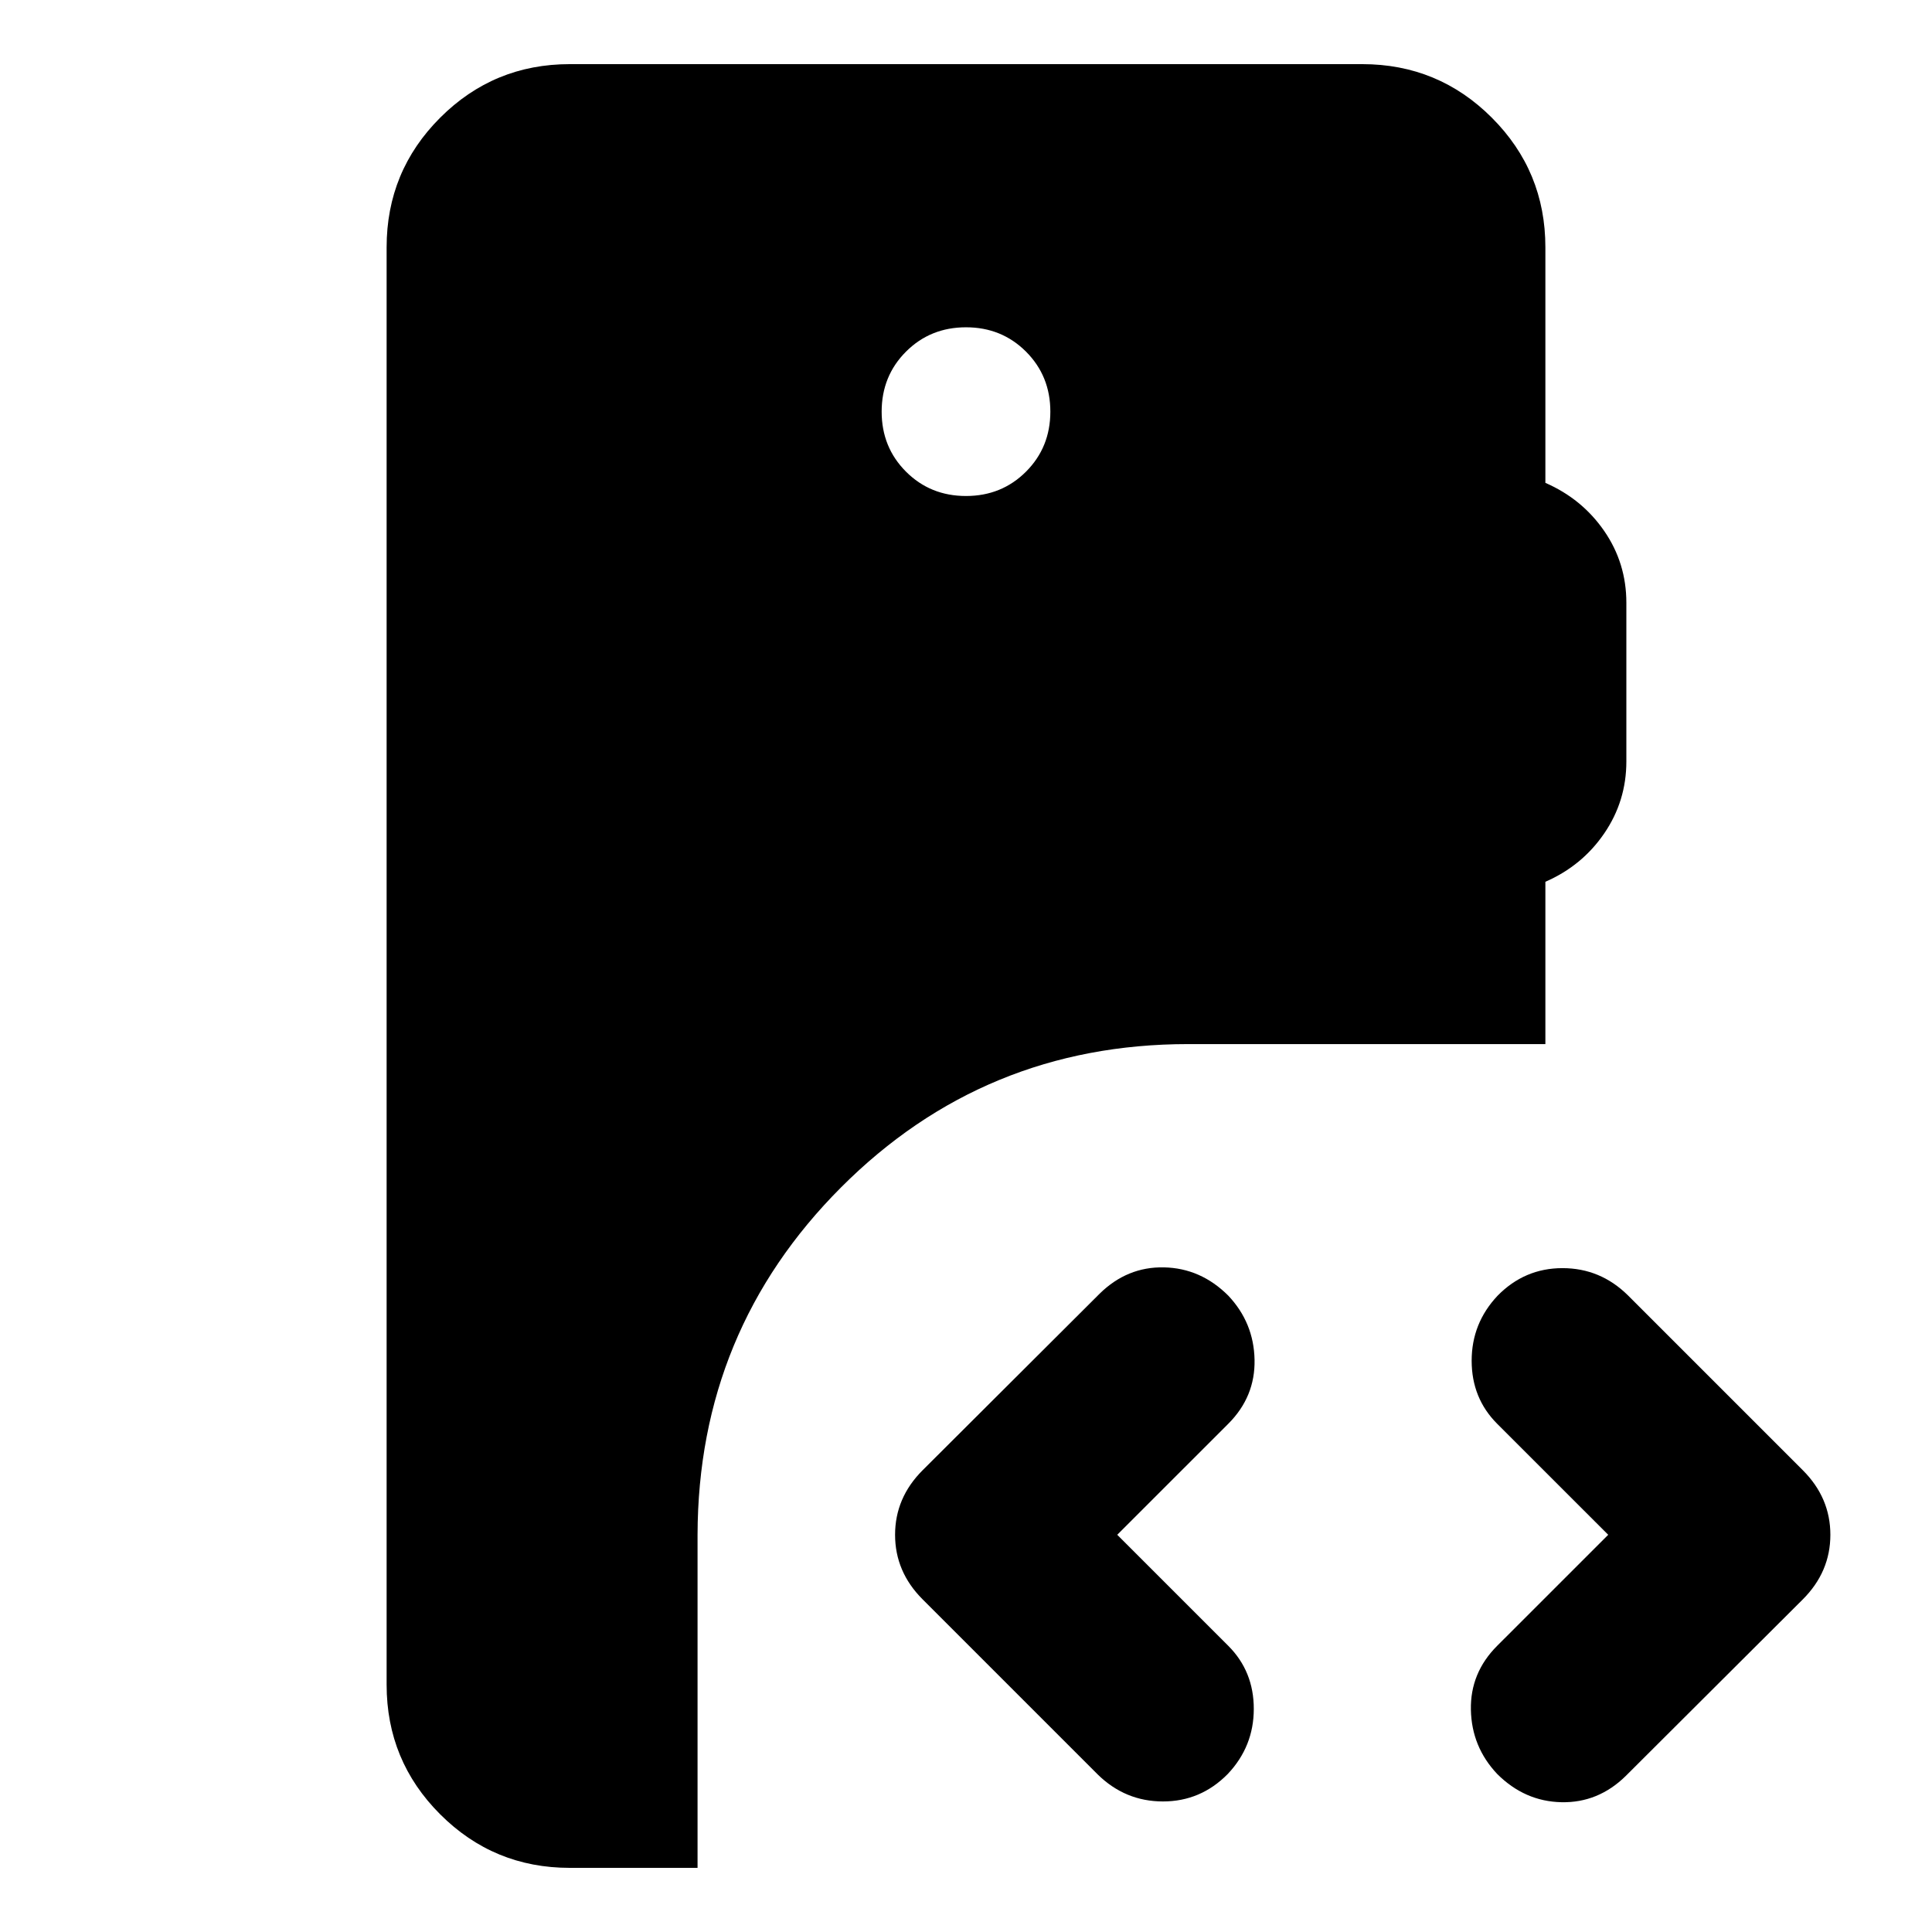 <svg xmlns="http://www.w3.org/2000/svg" height="24" viewBox="0 -960 960 960" width="24"><path d="M283.11-31.87q-37.78 0-64.39-26.61t-26.61-64.39v-714.26q0-37.78 26.61-64.39t64.39-26.61h393.78q37.78 0 64.39 26.61t26.61 64.39v117.06q18.24 7.96 29.24 23.92 11 15.95 11 35.67v78.81q0 19.71-11 35.79t-29.24 24.03v80.65H590.43Q489-441.2 417.92-370q-71.07 71.2-71.31 172.63v165.5h-63.5Zm524.72-45.67q-13.68 13.43-31.95 13.05-18.27-.38-31.95-14.05-12.67-13.44-13.05-31.83-.38-18.39 13.05-31.83l55.18-55.17-55.18-55.17q-12.67-12.68-12.67-31.33t12.91-32.33q13.44-13.67 32.21-13.67 18.77 0 32.45 13.44l87 87q13.67 13.67 13.67 32.06t-13.67 32.07l-88 87.76Zm-262.4-.76-87-87q-13.67-13.68-13.67-32.07t13.67-32.06l88-87.77q13.68-13.43 31.95-13.05 18.27.38 31.95 14.05 12.67 13.44 13.05 31.83.38 18.39-13.05 31.83l-55.18 55.17 55.18 55.17Q623-129.52 623-110.87t-12.91 32.33q-13.44 13.67-32.21 13.67-18.77 0-32.45-13.43ZM480-713.54q17.72 0 29.82-12.1 12.09-12.1 12.09-29.82 0-17.71-12.09-29.81-12.1-12.1-29.82-12.1t-29.82 12.1q-12.09 12.1-12.09 29.81 0 17.72 12.09 29.82 12.1 12.1 29.82 12.1Z"/></svg>
